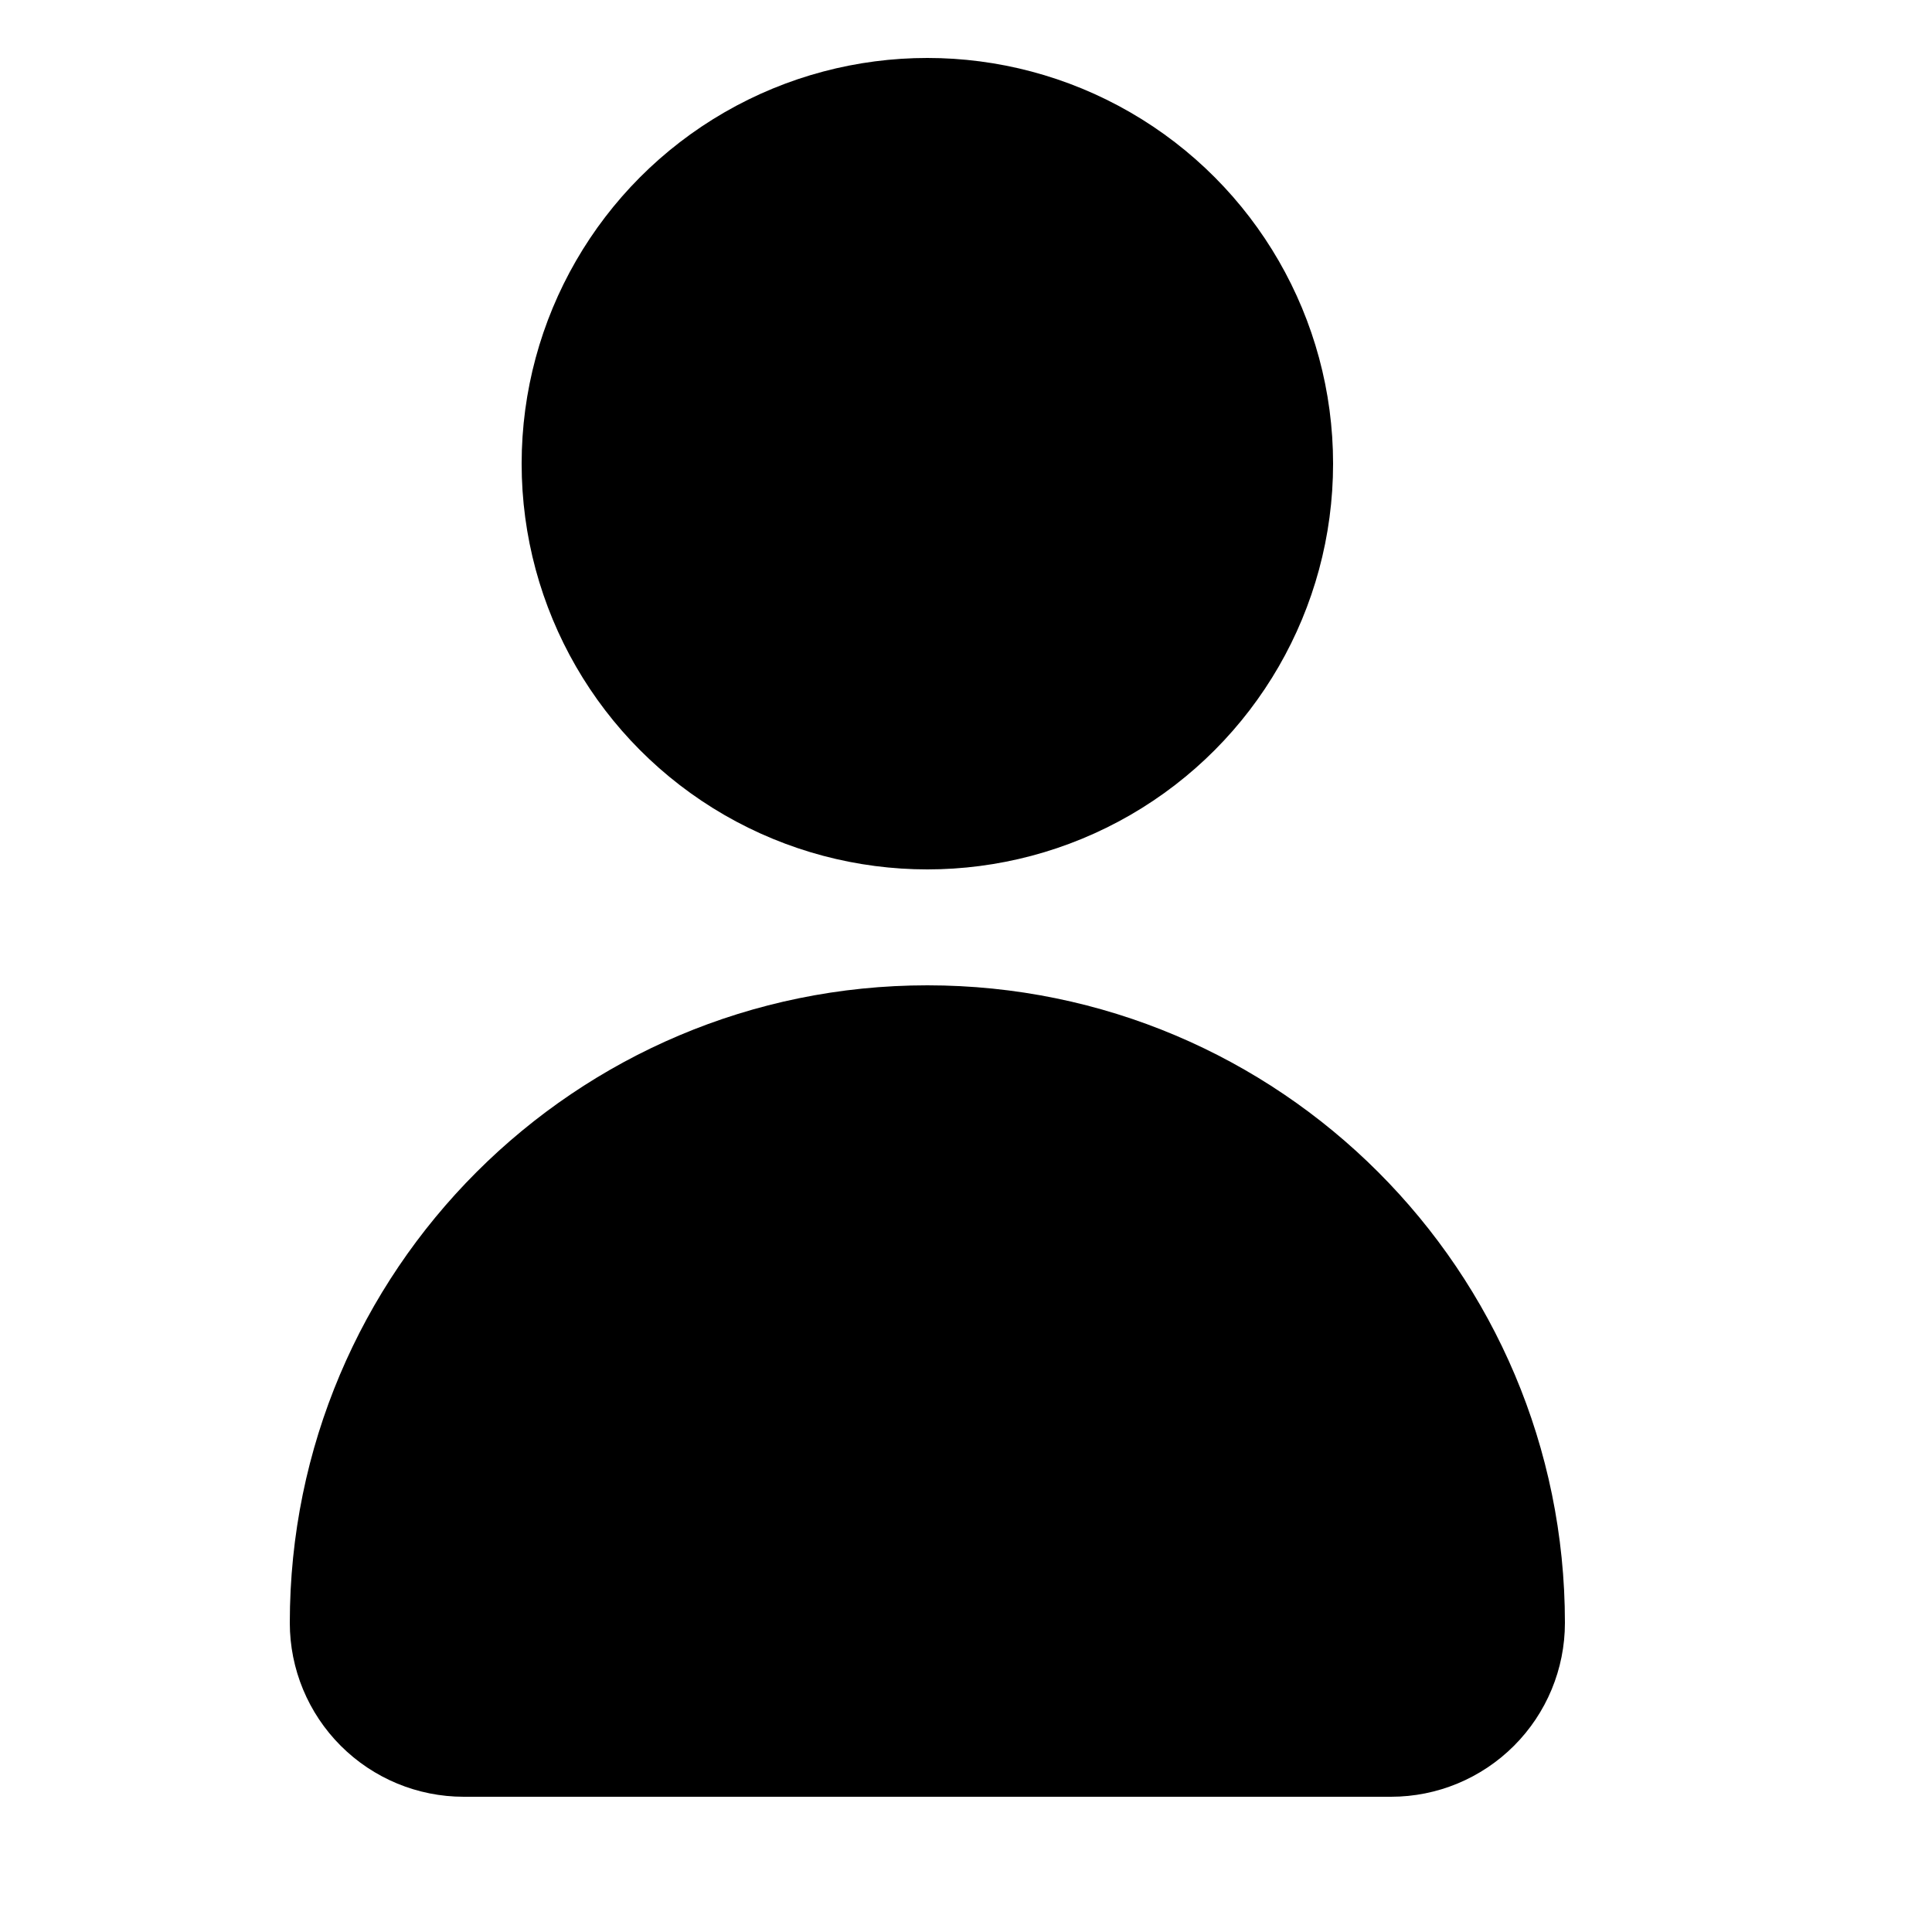 <svg xmlns="http://www.w3.org/2000/svg" fill-rule="evenodd" stroke-linejoin="round" stroke-miterlimit="2"
    clip-rule="evenodd" viewBox="0 0 8 8" id="avatar">
    <circle cx="3.84" cy="1.92" r="1.68"></circle>
    <path
        d="M1.2,6.72l0,-0c-0,0.191 0.076,0.374 0.211,0.509c0.135,0.135 0.318,0.211 0.509,0.211c0.92,-0 2.92,0 3.84,-0c0.191,0 0.374,-0.076 0.509,-0.211c0.135,-0.135 0.211,-0.318 0.211,-0.509l-0,-0c-0,-1.458 -1.182,-2.64 -2.64,-2.64l-0,-0c-1.458,0 -2.64,1.182 -2.64,2.64Z">
    </path>
</svg>